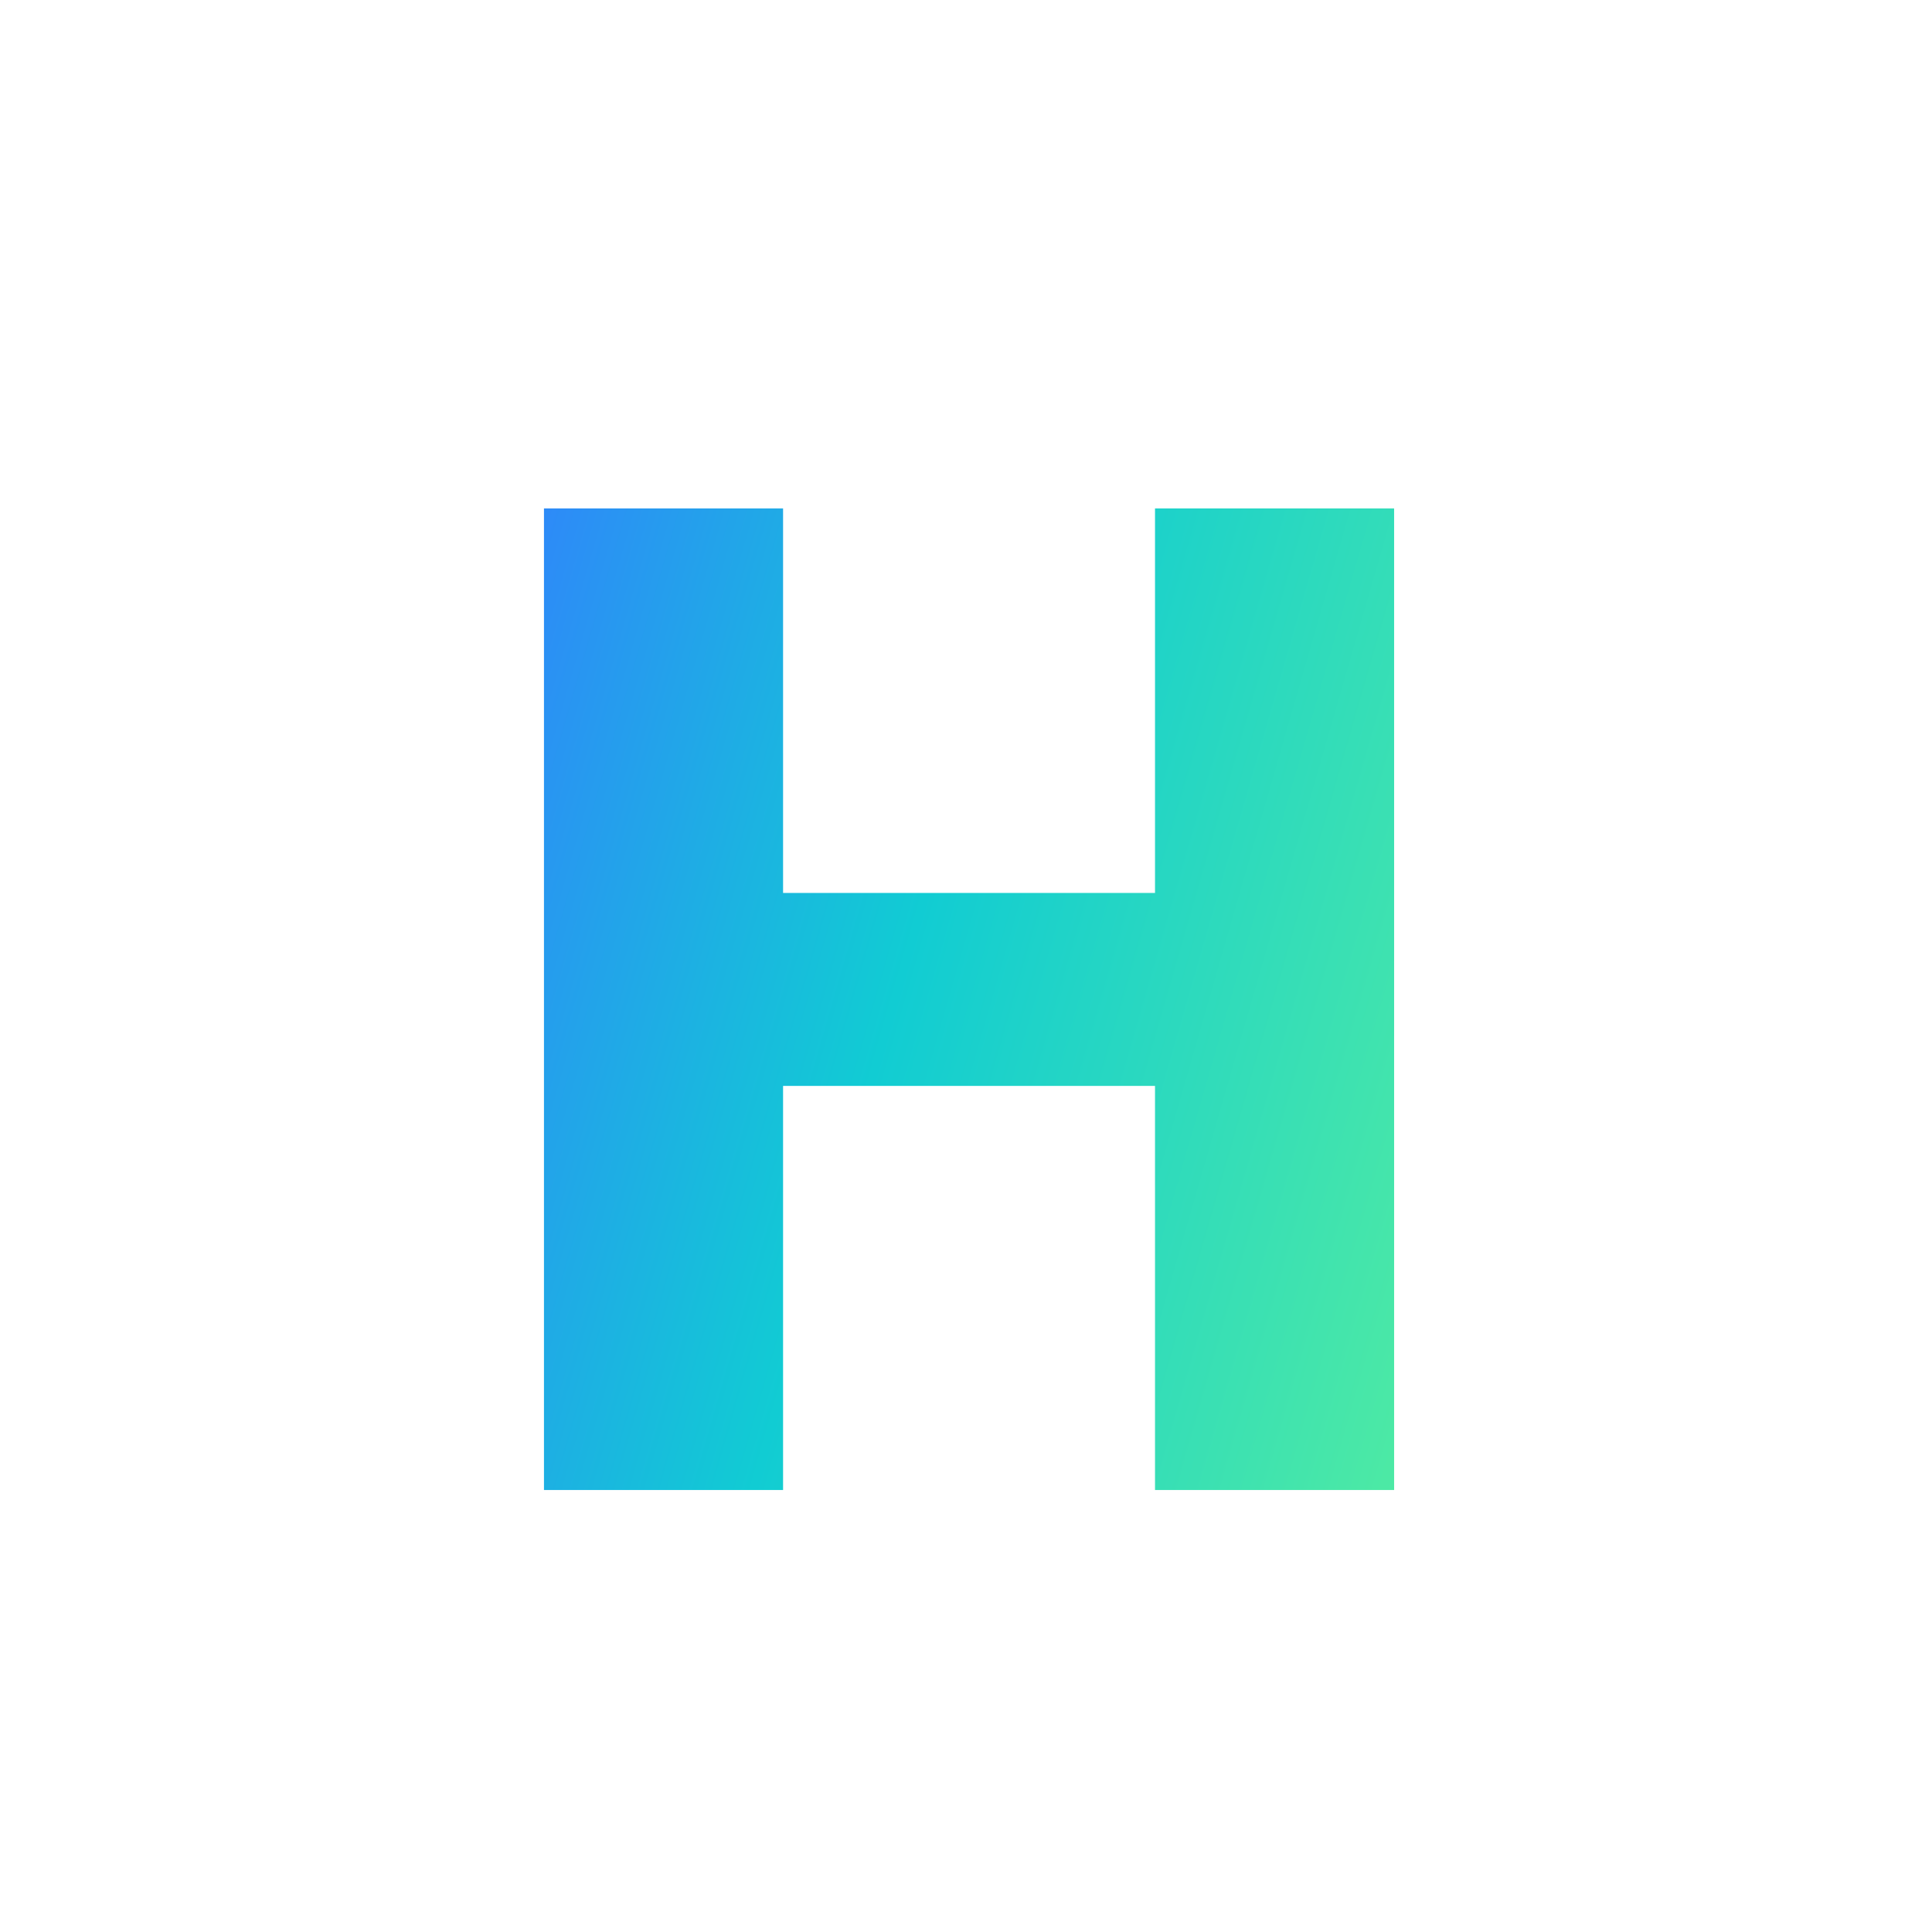 <svg width="1113" height="1113" viewBox="0 0 1113 1113" fill="none" xmlns="http://www.w3.org/2000/svg">
<circle cx="556.17" cy="556.17" r="556.17" fill="white"/>
<g filter="url(#filter0_d)">
<path d="M803.132 283.522V849H665.388V616.204H451.118V849H313.374V283.522H451.118V505.041H665.388V283.522H803.132Z" fill="white"/>
<path d="M803.132 283.522V849H665.388V616.204H451.118V849H313.374V283.522H451.118V505.041H665.388V283.522H803.132Z" fill="url(#paint0_linear)"/>
</g>
<defs>
<filter id="filter0_d" x="303.999" y="283.522" width="508.508" height="584.227" filterUnits="userSpaceOnUse" color-interpolation-filters="sRGB">
<feFlood flood-opacity="0" result="BackgroundImageFix"/>
<feColorMatrix in="SourceAlpha" type="matrix" values="0 0 0 0 0 0 0 0 0 0 0 0 0 0 0 0 0 0 127 0"/>
<feOffset dy="9.375"/>
<feGaussianBlur stdDeviation="4.687"/>
<feColorMatrix type="matrix" values="0 0 0 0 0 0 0 0 0 0 0 0 0 0 0 0 0 0 0.25 0"/>
<feBlend mode="normal" in2="BackgroundImageFix" result="effect1_dropShadow"/>
<feBlend mode="normal" in="SourceGraphic" in2="effect1_dropShadow" result="shape"/>
</filter>
<linearGradient id="paint0_linear" x1="274.259" y1="219" x2="946.973" y2="413.045" gradientUnits="userSpaceOnUse">
<stop stop-color="#26C1F4"/>
<stop offset="0" stop-color="#337DFF"/>
<stop offset="0.468" stop-color="#11CCD3"/>
<stop offset="1" stop-color="#50EBA2"/>
</linearGradient>
</defs>
</svg>
